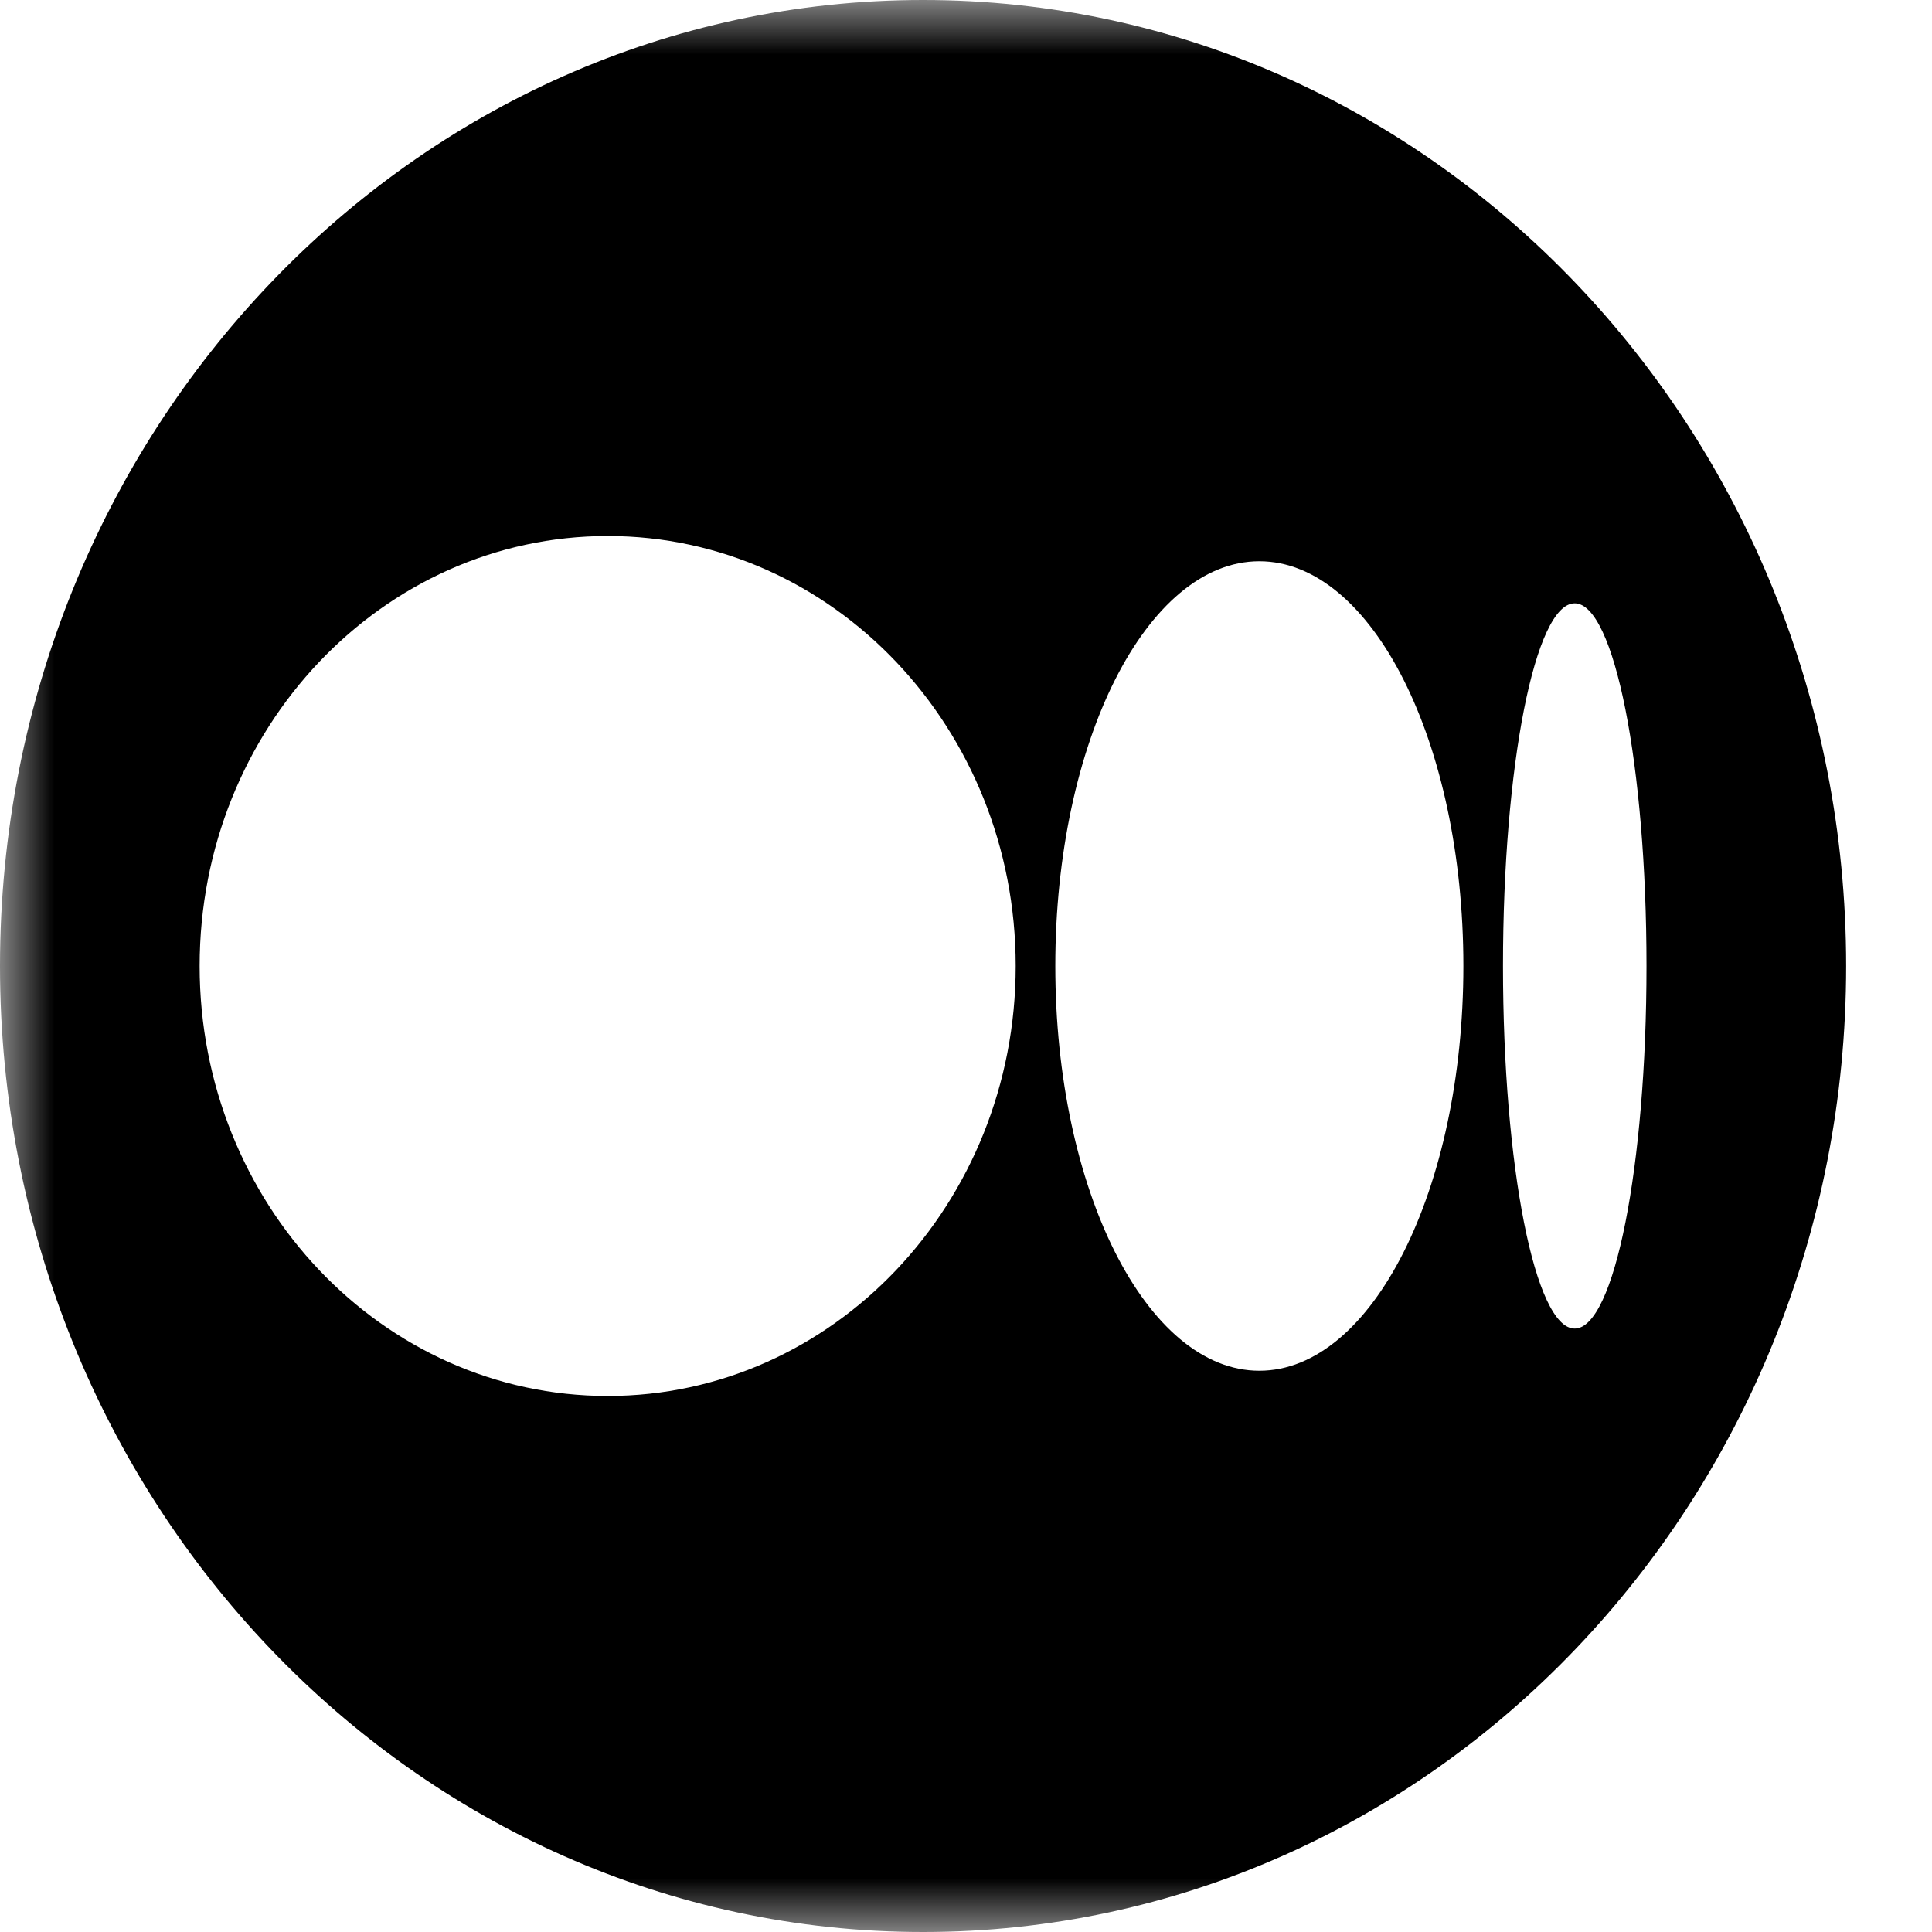 <svg width="18" height="18" viewBox="0 0 18 18" fill="none" xmlns="http://www.w3.org/2000/svg">
<mask id="mask0_17_31" style="mask-type:luminance" maskUnits="userSpaceOnUse" x="0" y="0" width="18" height="18">
<path d="M18 0H0V18H18V0Z" fill="white"/>
</mask>
<g mask="url(#mask0_17_31)">
<path fill-rule="evenodd" clip-rule="evenodd" d="M17.2 9C17.2 4.033 13.347 0 8.6 0H8.6C3.853 0 0 4.033 0 9C0 13.967 3.853 18 8.6 18H8.6C13.347 18 17.2 13.967 17.2 9ZM9.463 9C9.463 11.212 7.761 13.006 5.662 13.006C3.562 13.006 1.86 11.212 1.86 9C1.86 6.788 3.562 4.994 5.662 4.994C7.762 4.994 9.463 6.788 9.463 9ZM13.634 9C13.634 11.082 12.783 12.771 11.733 12.771C10.683 12.771 9.832 11.082 9.832 9C9.832 6.917 10.683 5.229 11.733 5.229C12.783 5.229 13.634 6.917 13.634 9ZM15.34 9C15.34 10.865 15.04 12.378 14.671 12.378C14.302 12.378 14.003 10.866 14.003 9C14.003 7.134 14.302 5.621 14.671 5.621C15.04 5.621 15.34 7.134 15.34 9Z" fill="black"/>
</g>
</svg>

